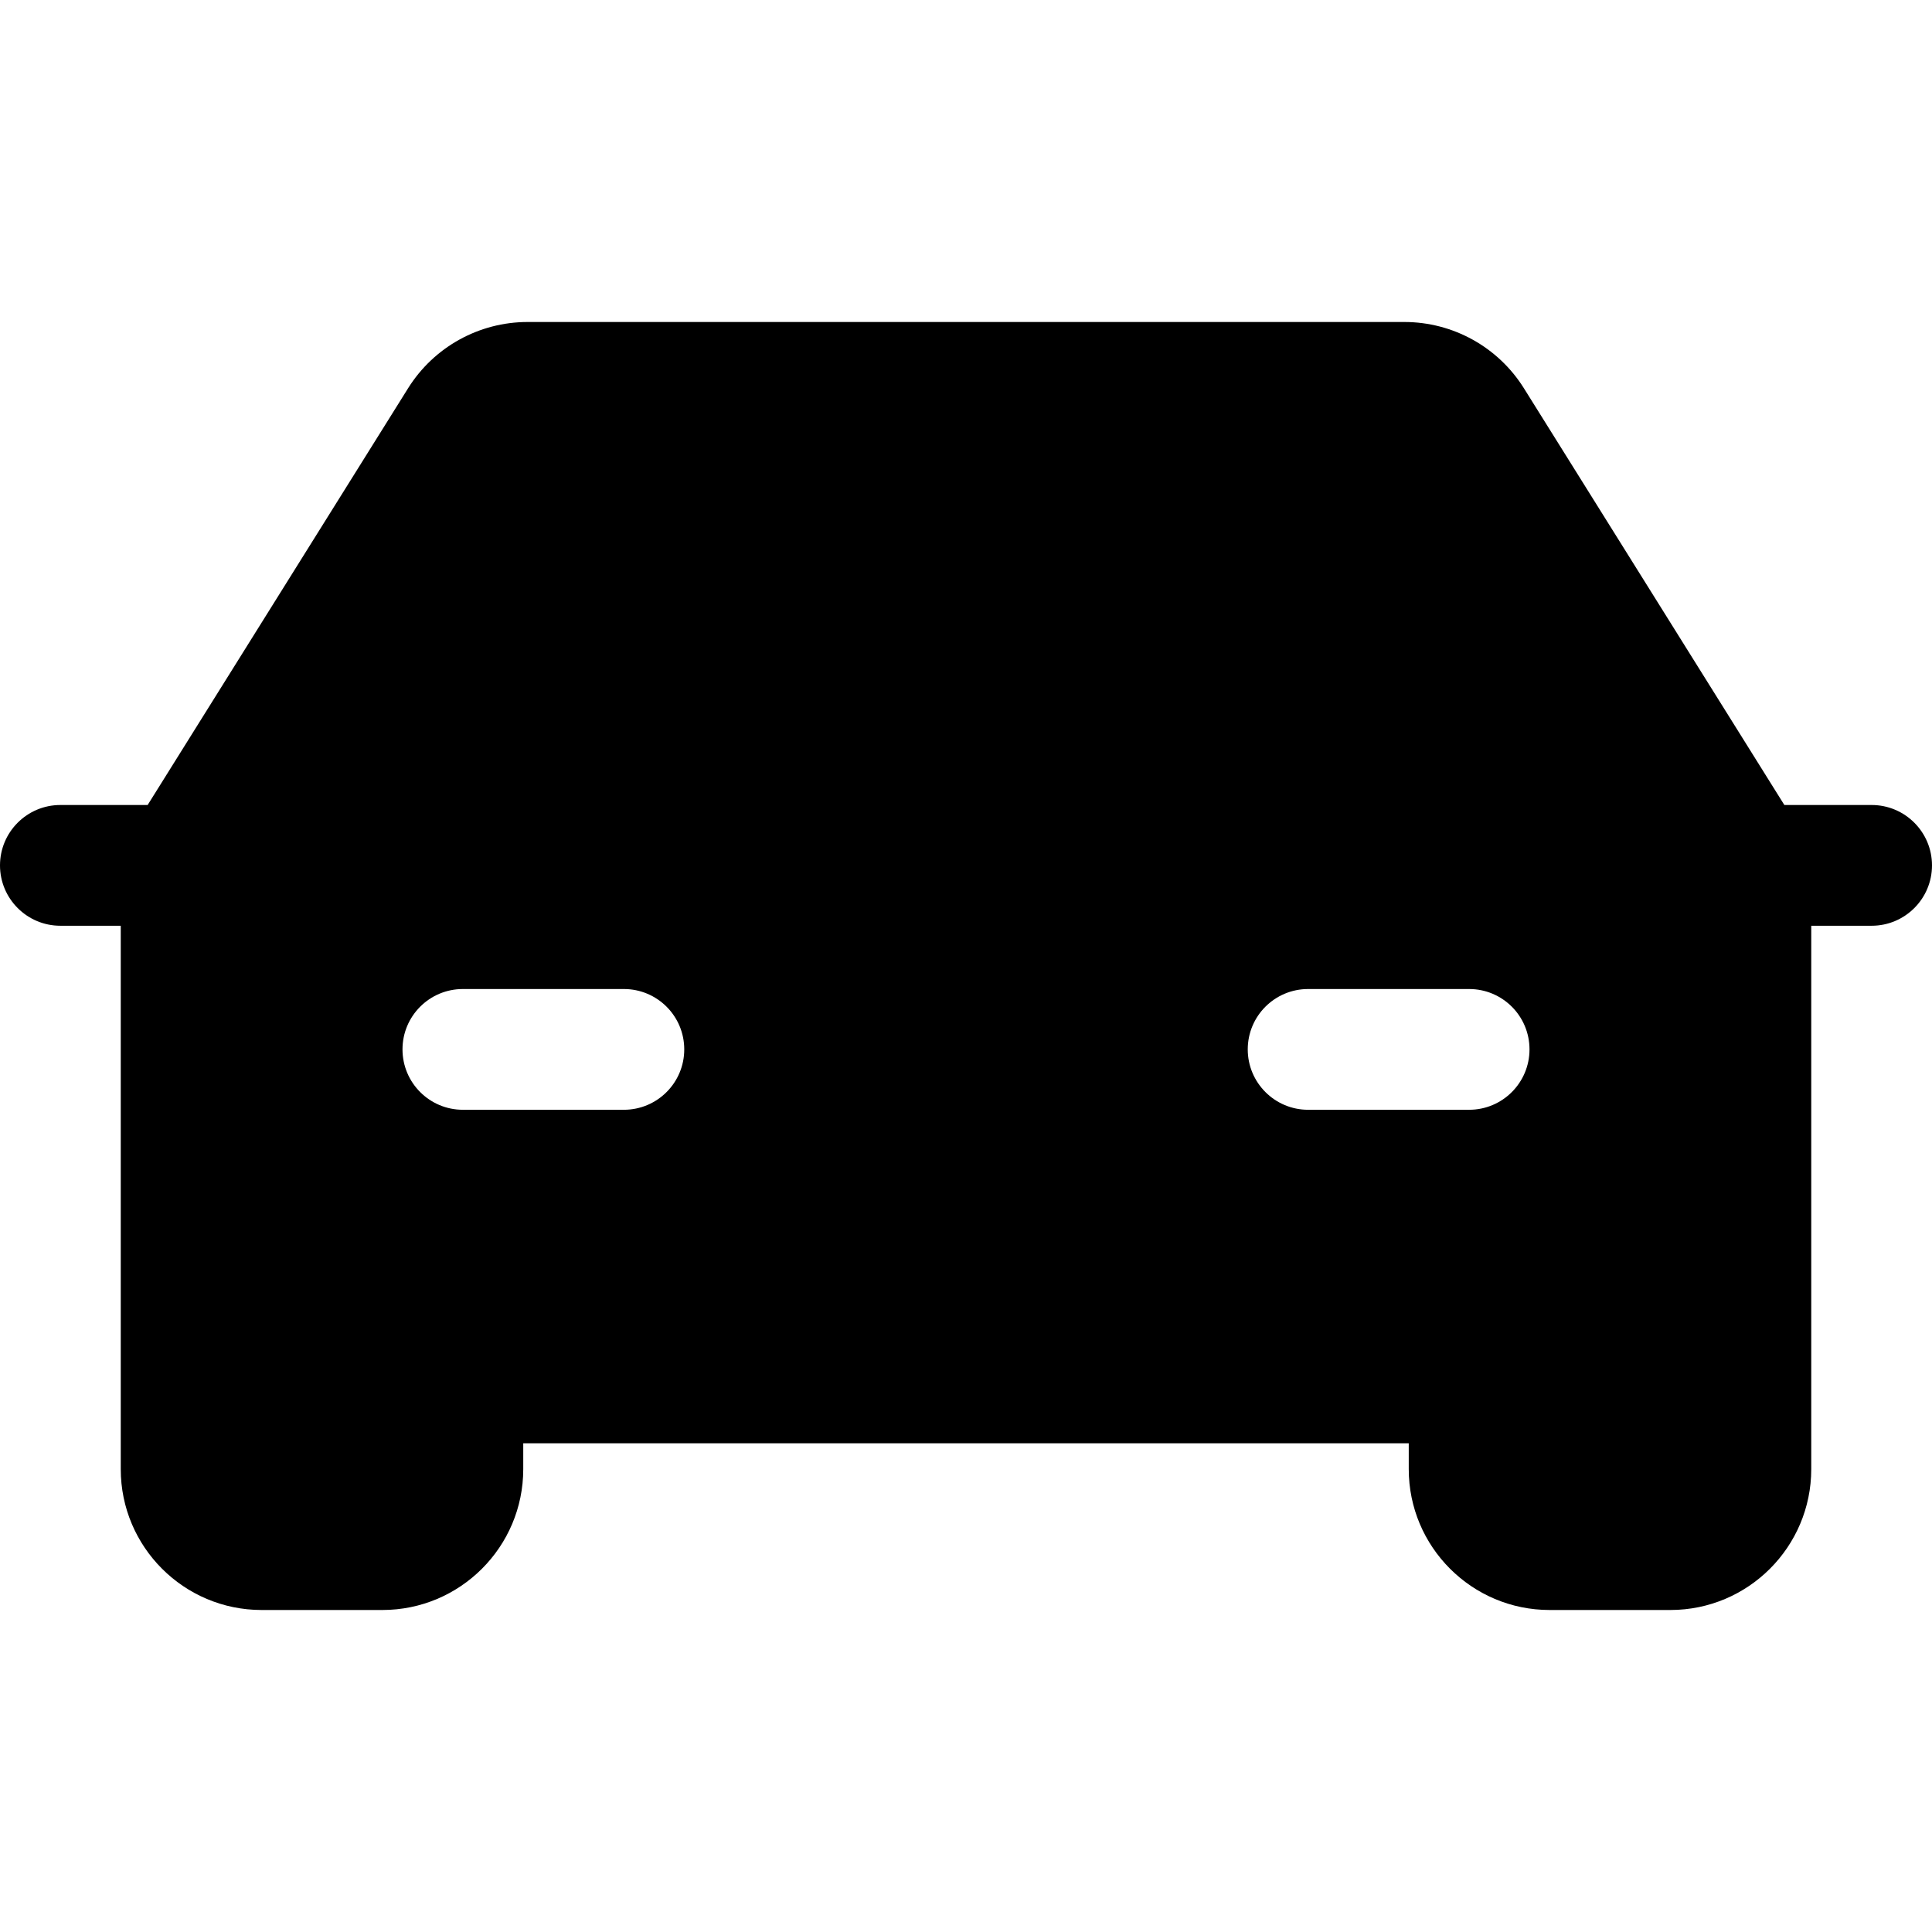 <svg width="24" height="24" viewBox="0 0 24 24" fill="none" xmlns="http://www.w3.org/2000/svg">
  <path fill-rule="evenodd" clip-rule="evenodd"
    d="M22.5 11.5V18.25C22.5 19.216 21.716 20 20.75 20H19.25C18.284 20 17.5 19.216 17.5 18.25V17.929H6.5V18.25C6.5 19.216 5.716 20 4.75 20H3.25C2.284 20 1.5 19.216 1.5 18.25V11.5H0.75C0.336 11.5 0 11.164 0 10.75C0 10.336 0.336 10 0.75 10H1.834L5.07 4.822C5.39 4.311 5.951 4 6.554 4H17.446C18.049 4 18.61 4.311 18.93 4.822L22.166 10H23.25C23.664 10 24 10.336 24 10.75C24 11.164 23.664 11.5 23.25 11.5H22.5ZM5 13.036C5 12.621 5.336 12.286 5.75 12.286H7.75C8.164 12.286 8.5 12.621 8.5 13.036C8.5 13.45 8.164 13.786 7.75 13.786H5.75C5.336 13.786 5 13.45 5 13.036ZM15.5 13.036C15.5 12.621 15.836 12.286 16.25 12.286H18.25C18.664 12.286 19 12.621 19 13.036C19 13.45 18.664 13.786 18.25 13.786H16.25C15.836 13.786 15.5 13.45 15.5 13.036Z"
    fill="currentColor" />
</svg>

